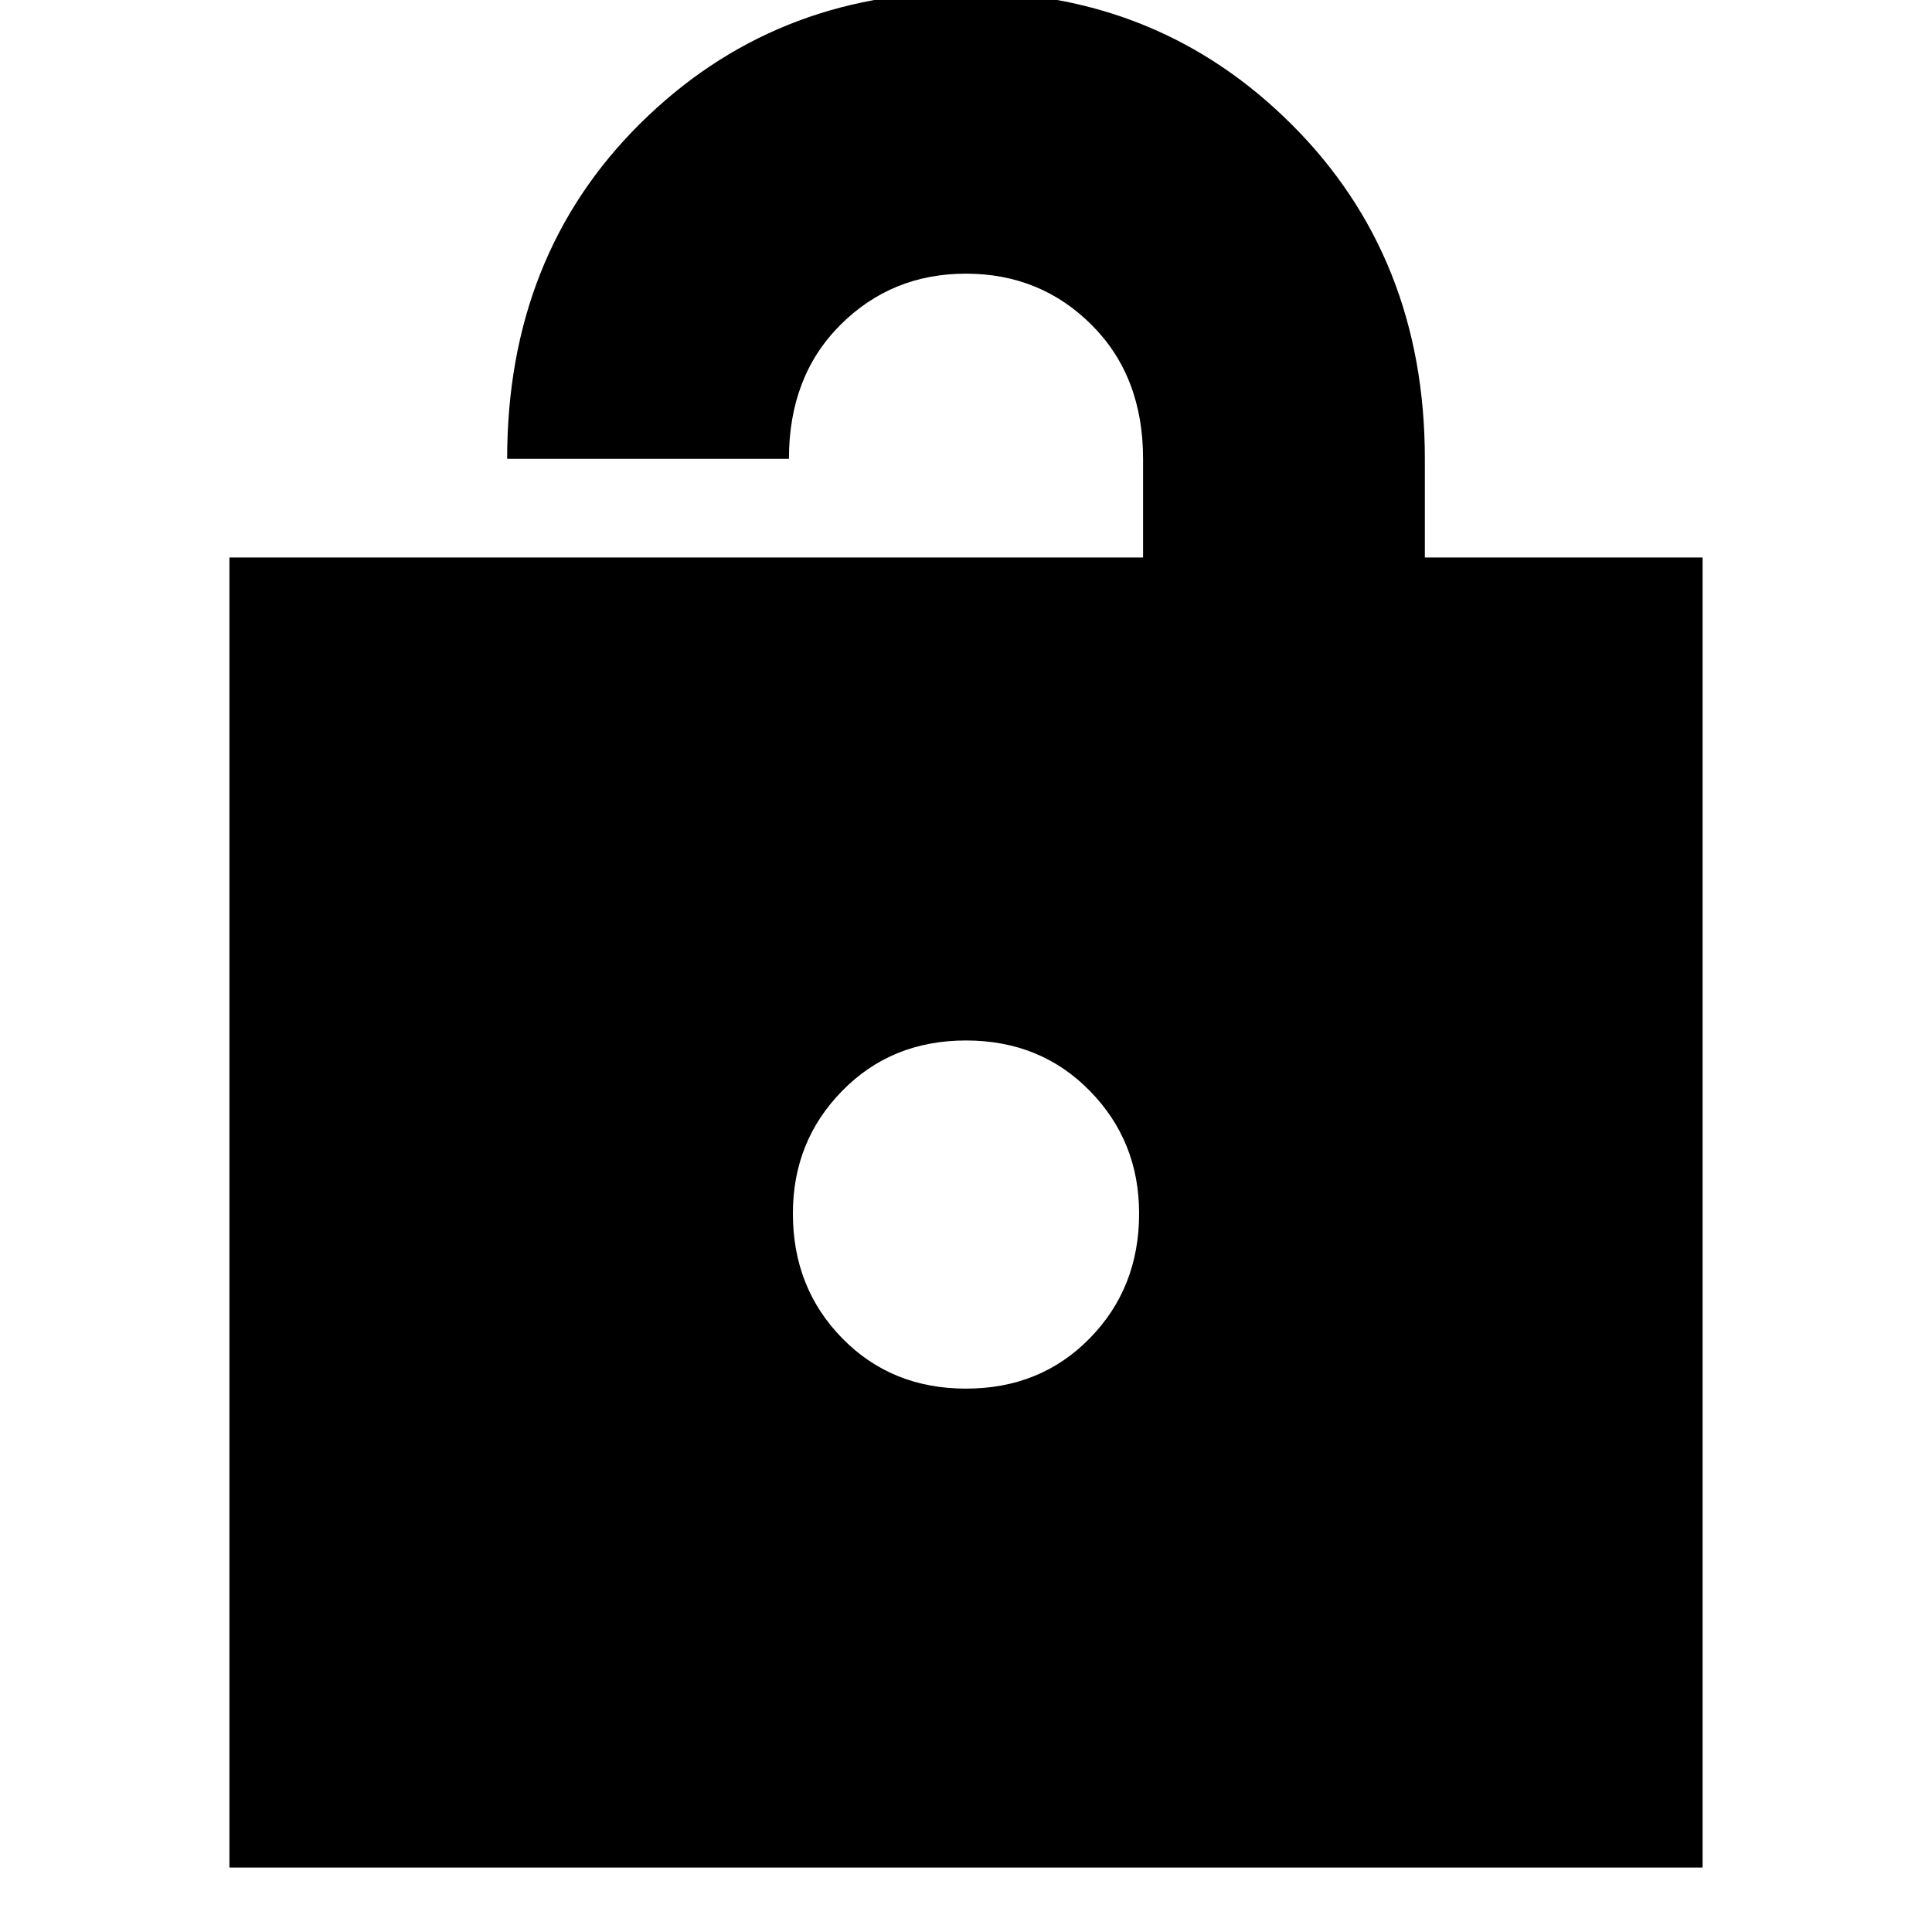 <svg xmlns="http://www.w3.org/2000/svg" height="20" width="20"><path d="M2.375 19.333V5.771H11.833V4.75Q11.833 3.896 11.302 3.365Q10.771 2.833 10 2.833Q9.229 2.833 8.698 3.365Q8.167 3.896 8.167 4.75H5.25Q5.25 2.646 6.625 1.281Q8 -0.083 10 -0.083Q12 -0.083 13.375 1.292Q14.75 2.667 14.75 4.75V5.771H17.625V19.333ZM10 14.375Q10.771 14.375 11.281 13.854Q11.792 13.333 11.792 12.562Q11.792 11.812 11.281 11.292Q10.771 10.771 10 10.771Q9.229 10.771 8.719 11.292Q8.208 11.812 8.208 12.562Q8.208 13.333 8.719 13.854Q9.229 14.375 10 14.375Z"/></svg>
